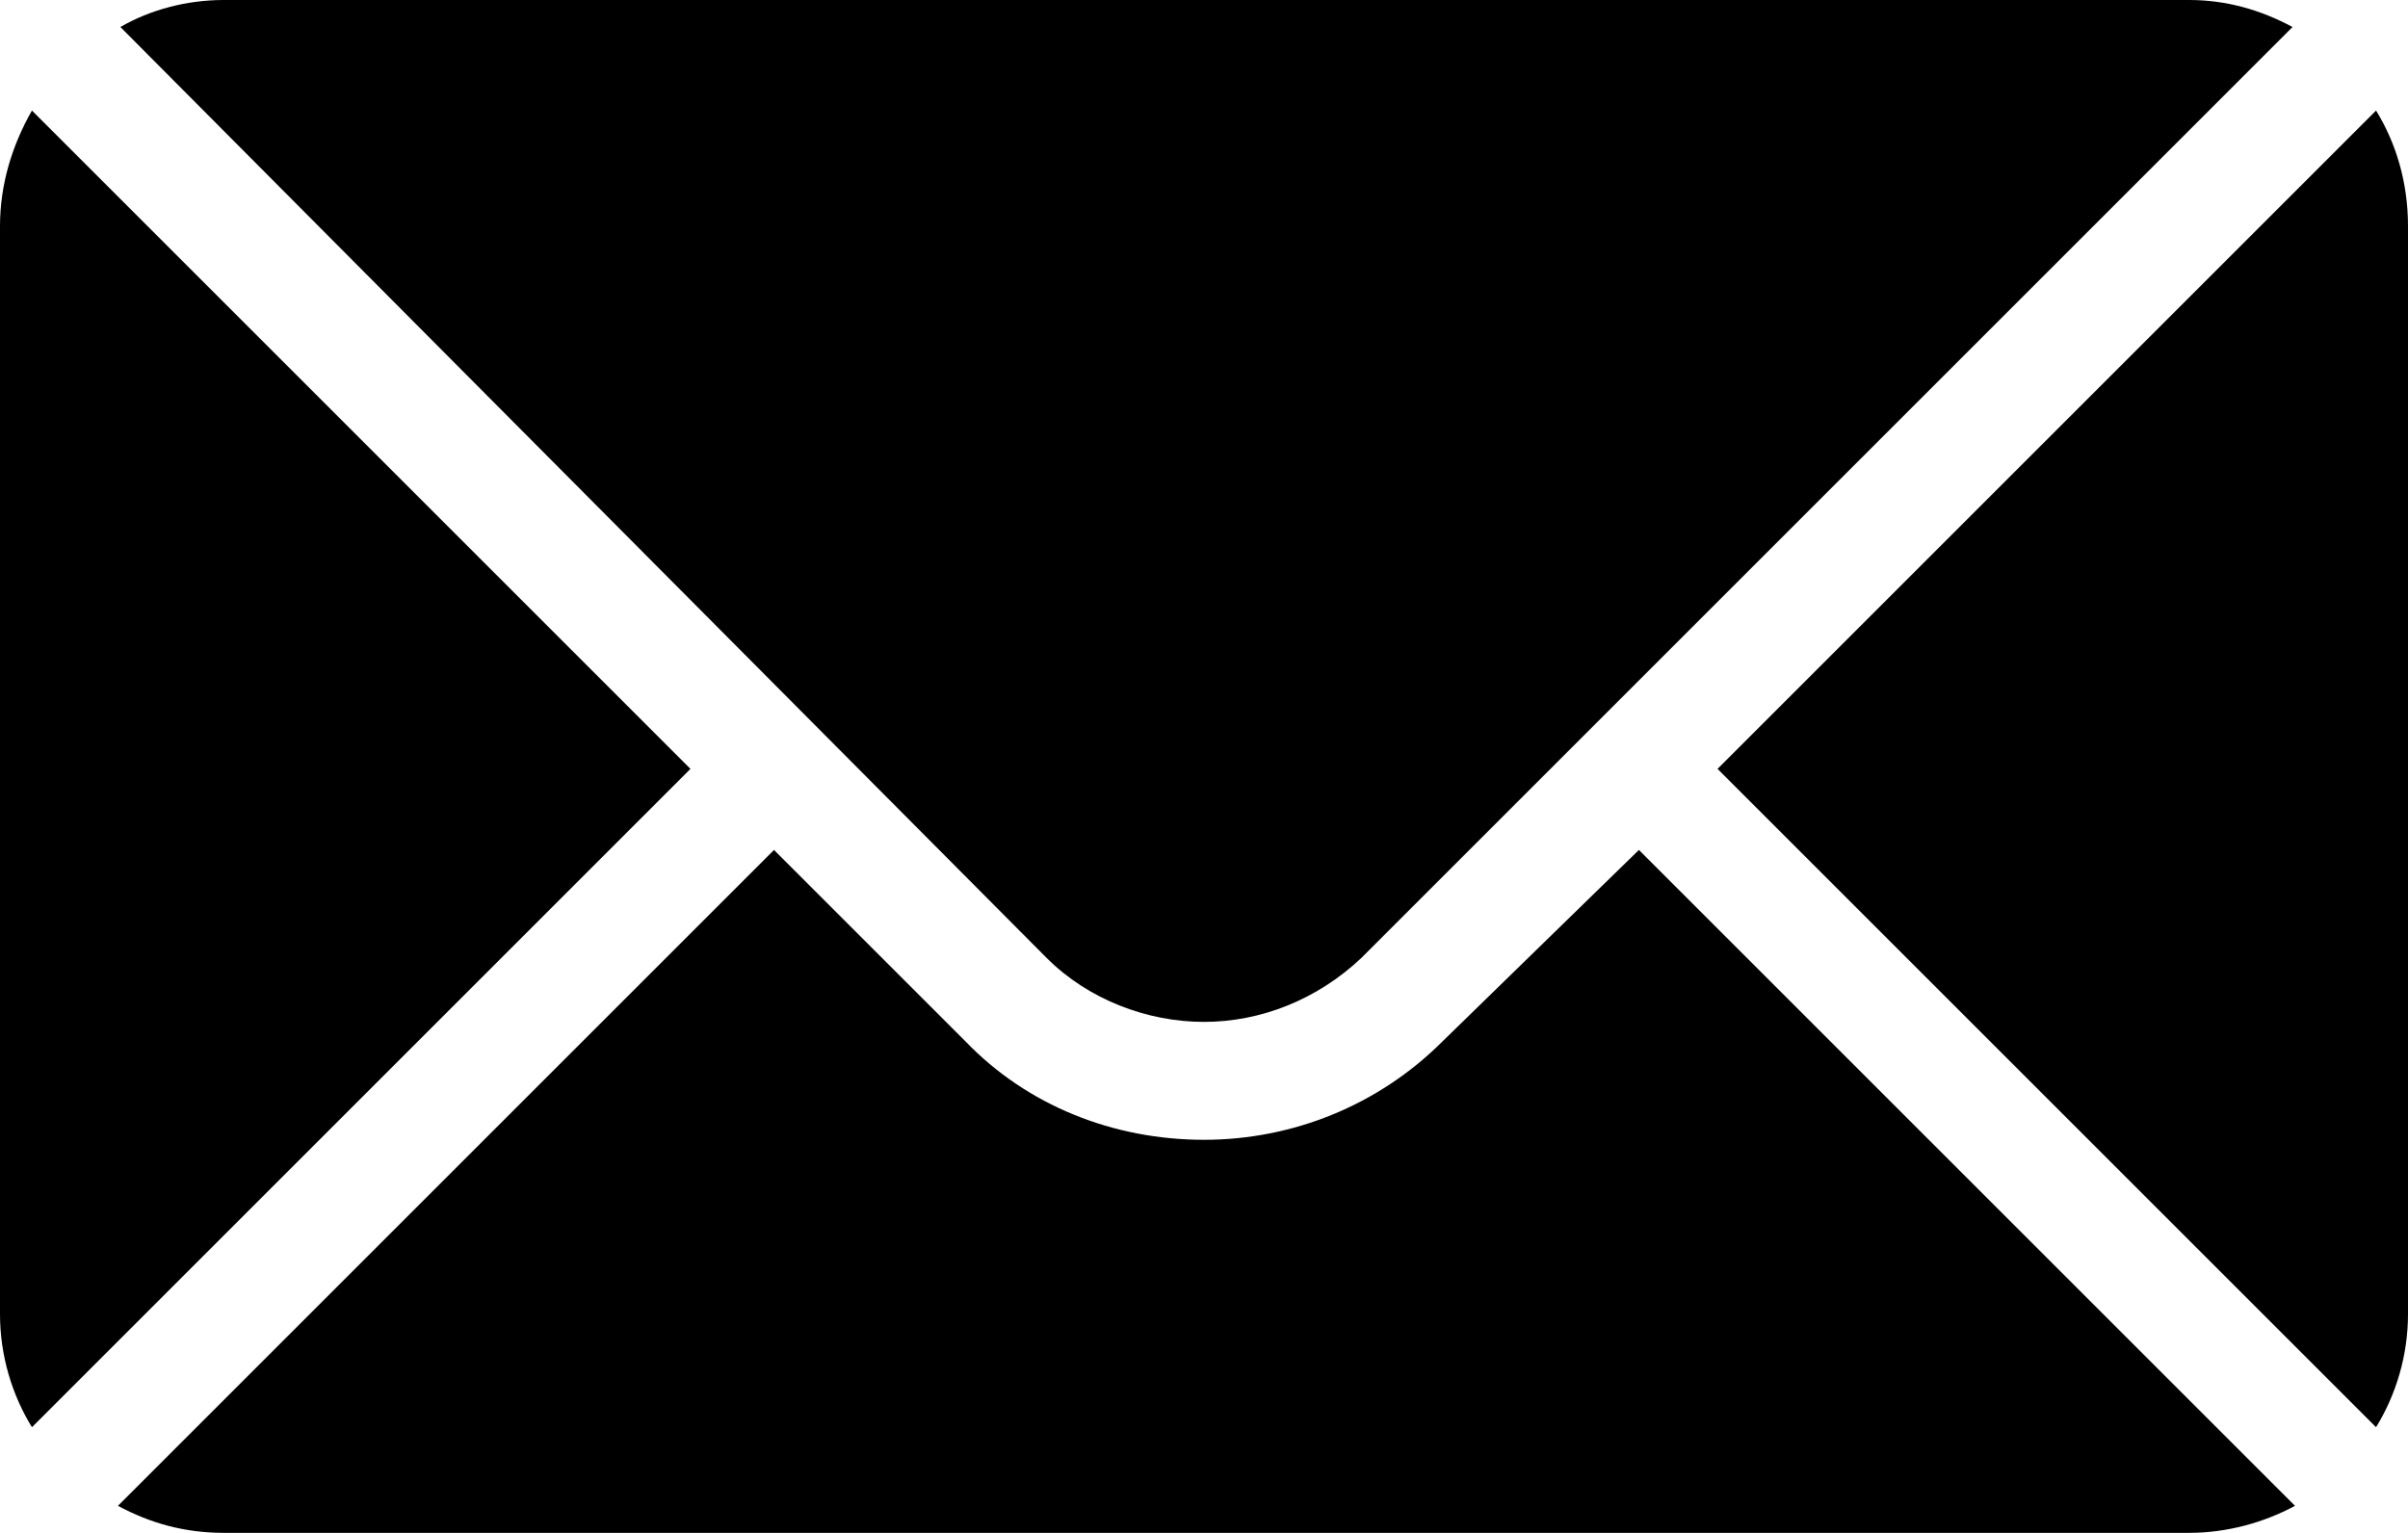 <svg version="1.1" id="Слой_1" xmlns="http://www.w3.org/2000/svg" xmlns:xlink="http://www.w3.org/1999/xlink" x="0px" y="0px"
	 width="1166.739px" height="742.903px" viewBox="-937.094 1271.429 1166.739 742.903"
	 enable-background="new -937.094 1271.429 1166.739 742.903" xml:space="preserve">
<g>
	<path d="M-921.617,1325.005c-9.524,16.668-15.477,35.717-15.477,55.956v527.413c0,20.239,5.953,39.288,15.477,54.766
		l319.067-319.067L-921.617,1325.005z"/>
	<path d="M-238.241,1776.222c-30.954,30.954-72.624,47.622-115.483,47.622c-44.051,0-85.72-16.668-115.484-47.622l-92.862-92.862
		l-317.877,317.877c15.478,8.333,32.146,13.096,51.194,13.096h952.44c17.858,0,35.716-4.763,51.193-13.096l-317.877-317.877
		L-238.241,1776.222z"/>
	<path d="M214.167,1325.005l-319.067,319.067l319.067,319.067c9.524-15.478,15.477-34.526,15.477-54.765v-527.413
		C229.645,1359.53,223.692,1340.481,214.167,1325.005z"/>
	<path d="M-429.92,1735.744c20.24,20.24,48.813,30.954,76.196,30.954c27.382,0,54.765-10.715,76.195-30.954l451.219-451.219
		c-15.477-8.334-32.145-13.096-50.003-13.096h-952.44c-17.858,0-35.716,4.763-50.003,13.096L-429.92,1735.744z"/>
</g>
</svg>
